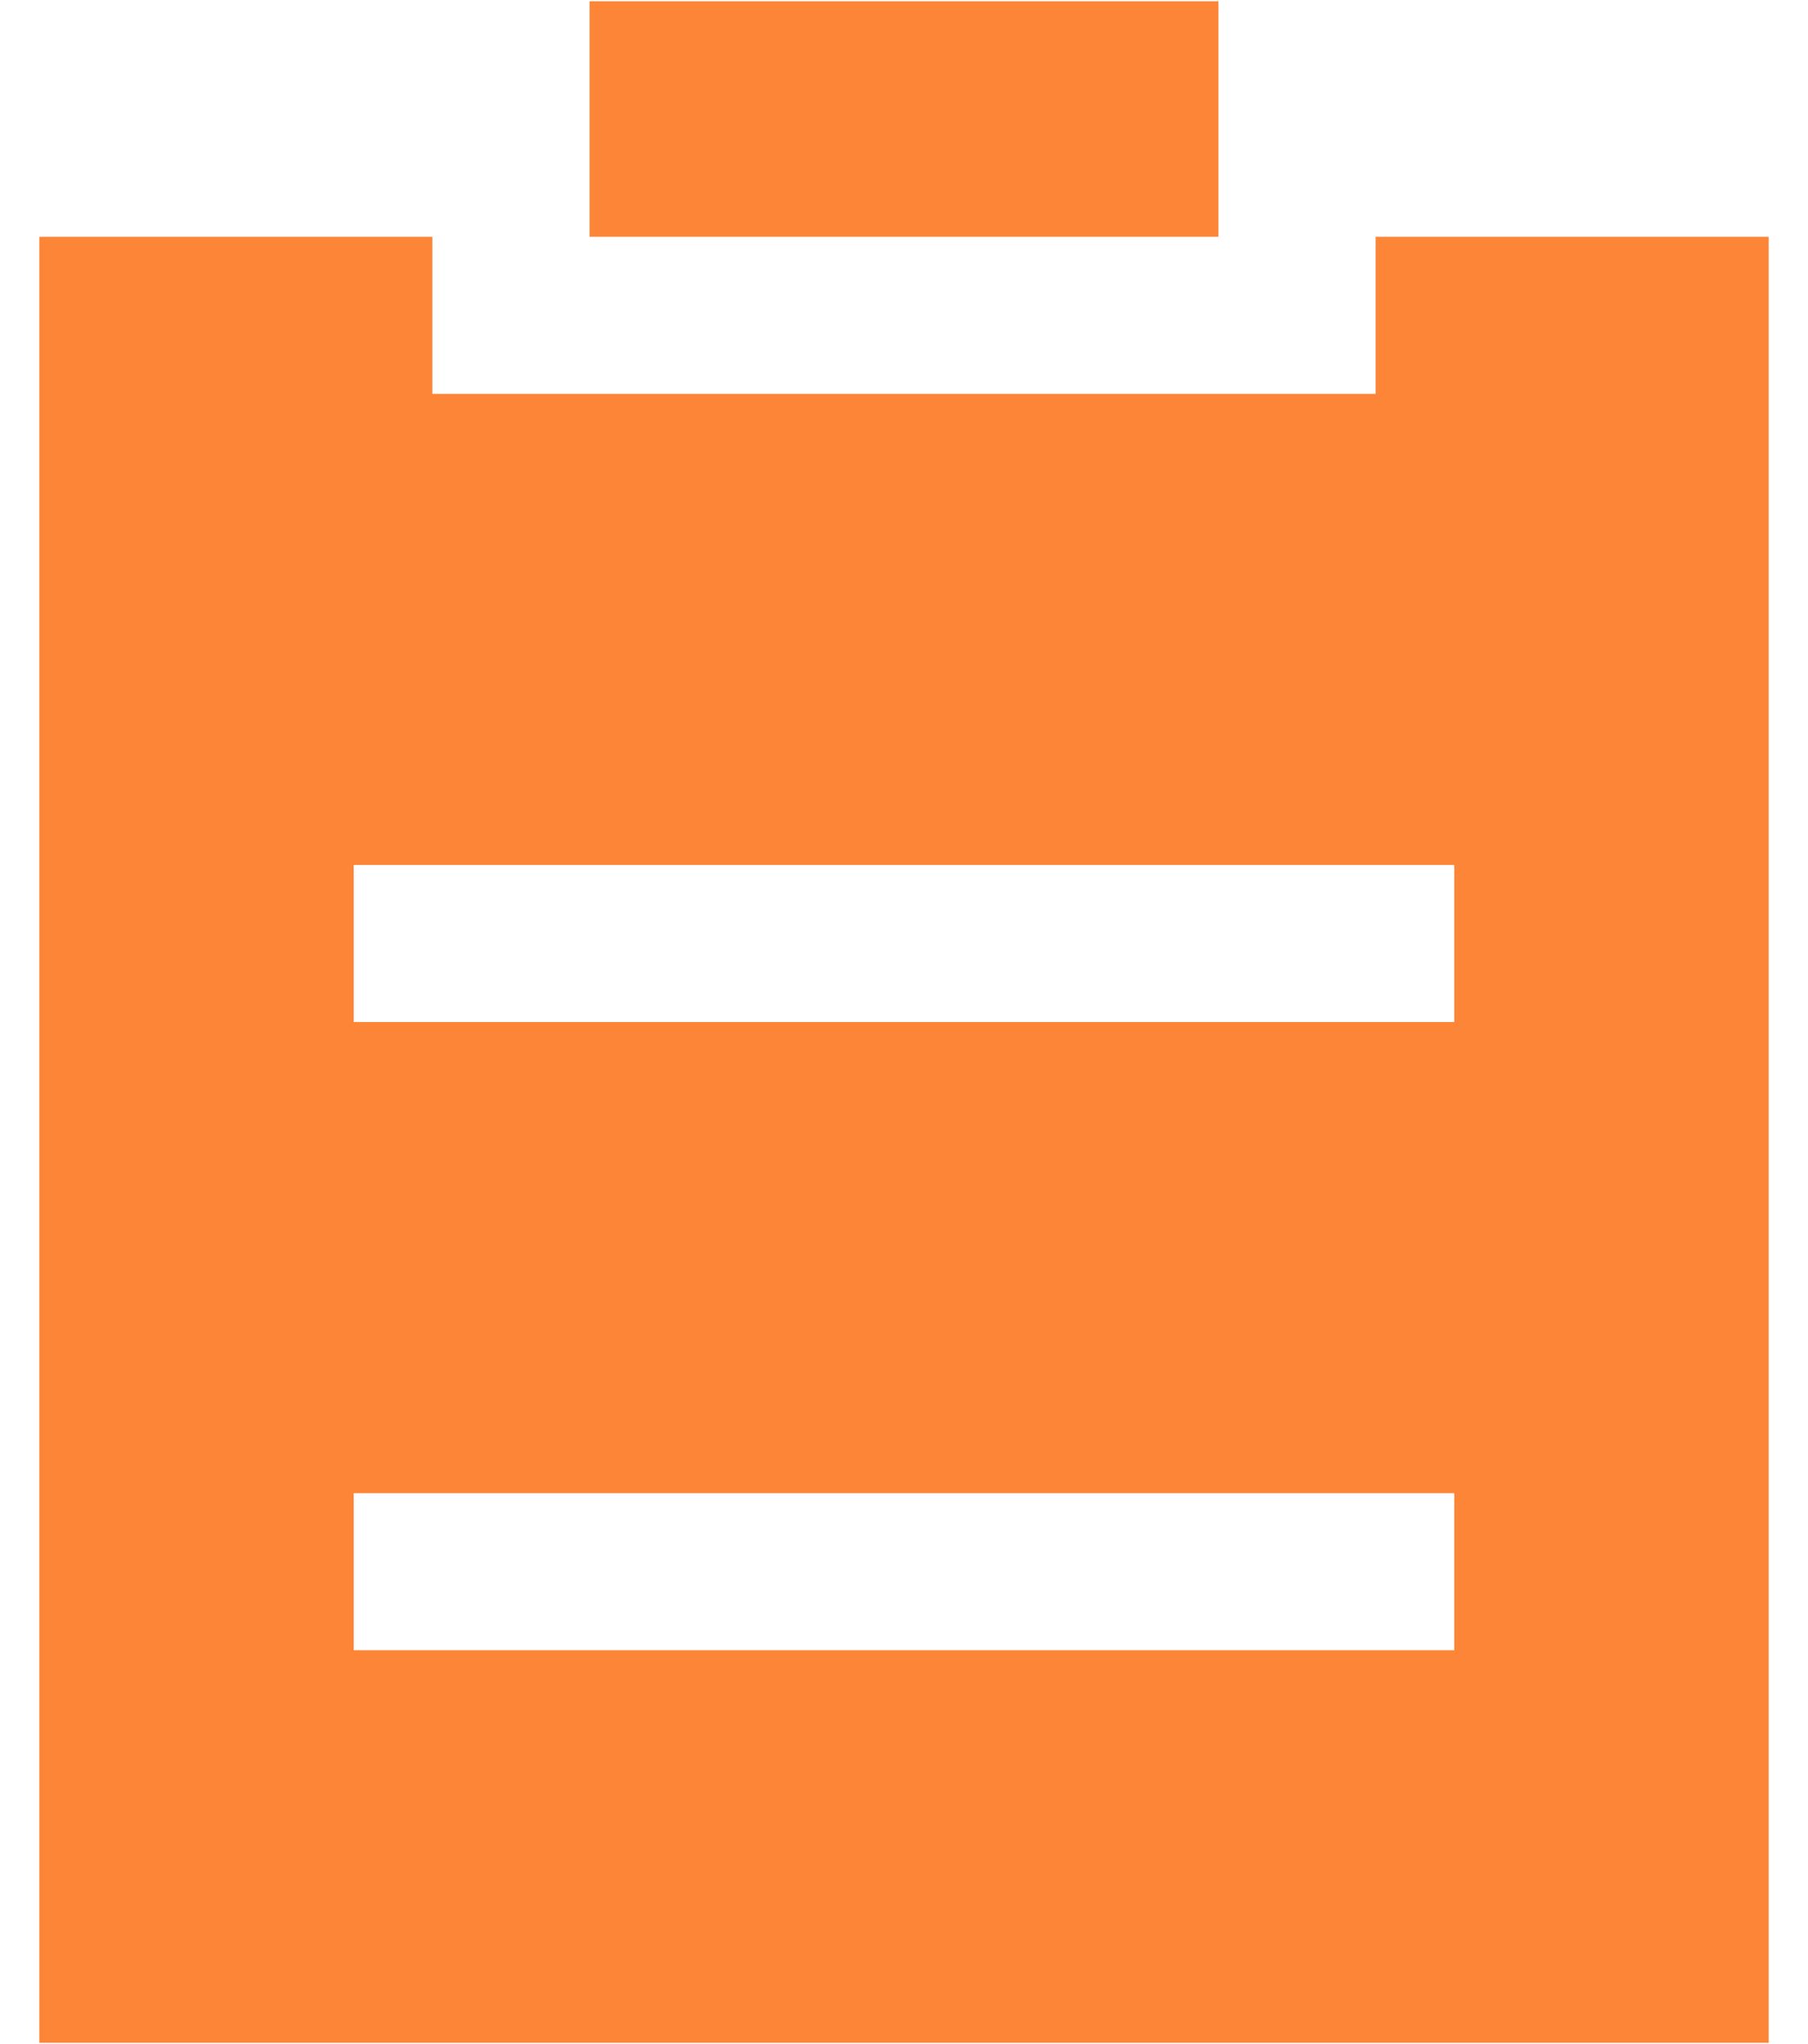 <svg width="23" height="26" viewBox="0 0 23 26" fill="none" xmlns="http://www.w3.org/2000/svg">
<path d="M5.5 3.012H0.5V25.984H22.5V3.012H17.5V5.01H5.5V3.012ZM18.5 13H4.5V11.002H18.5V13ZM18.5 20.99H4.5V18.993H18.5V20.99ZM15.5 3.012V0.016H7.5V3.012H15.5Z" fill="#FC8537"/>
</svg>
